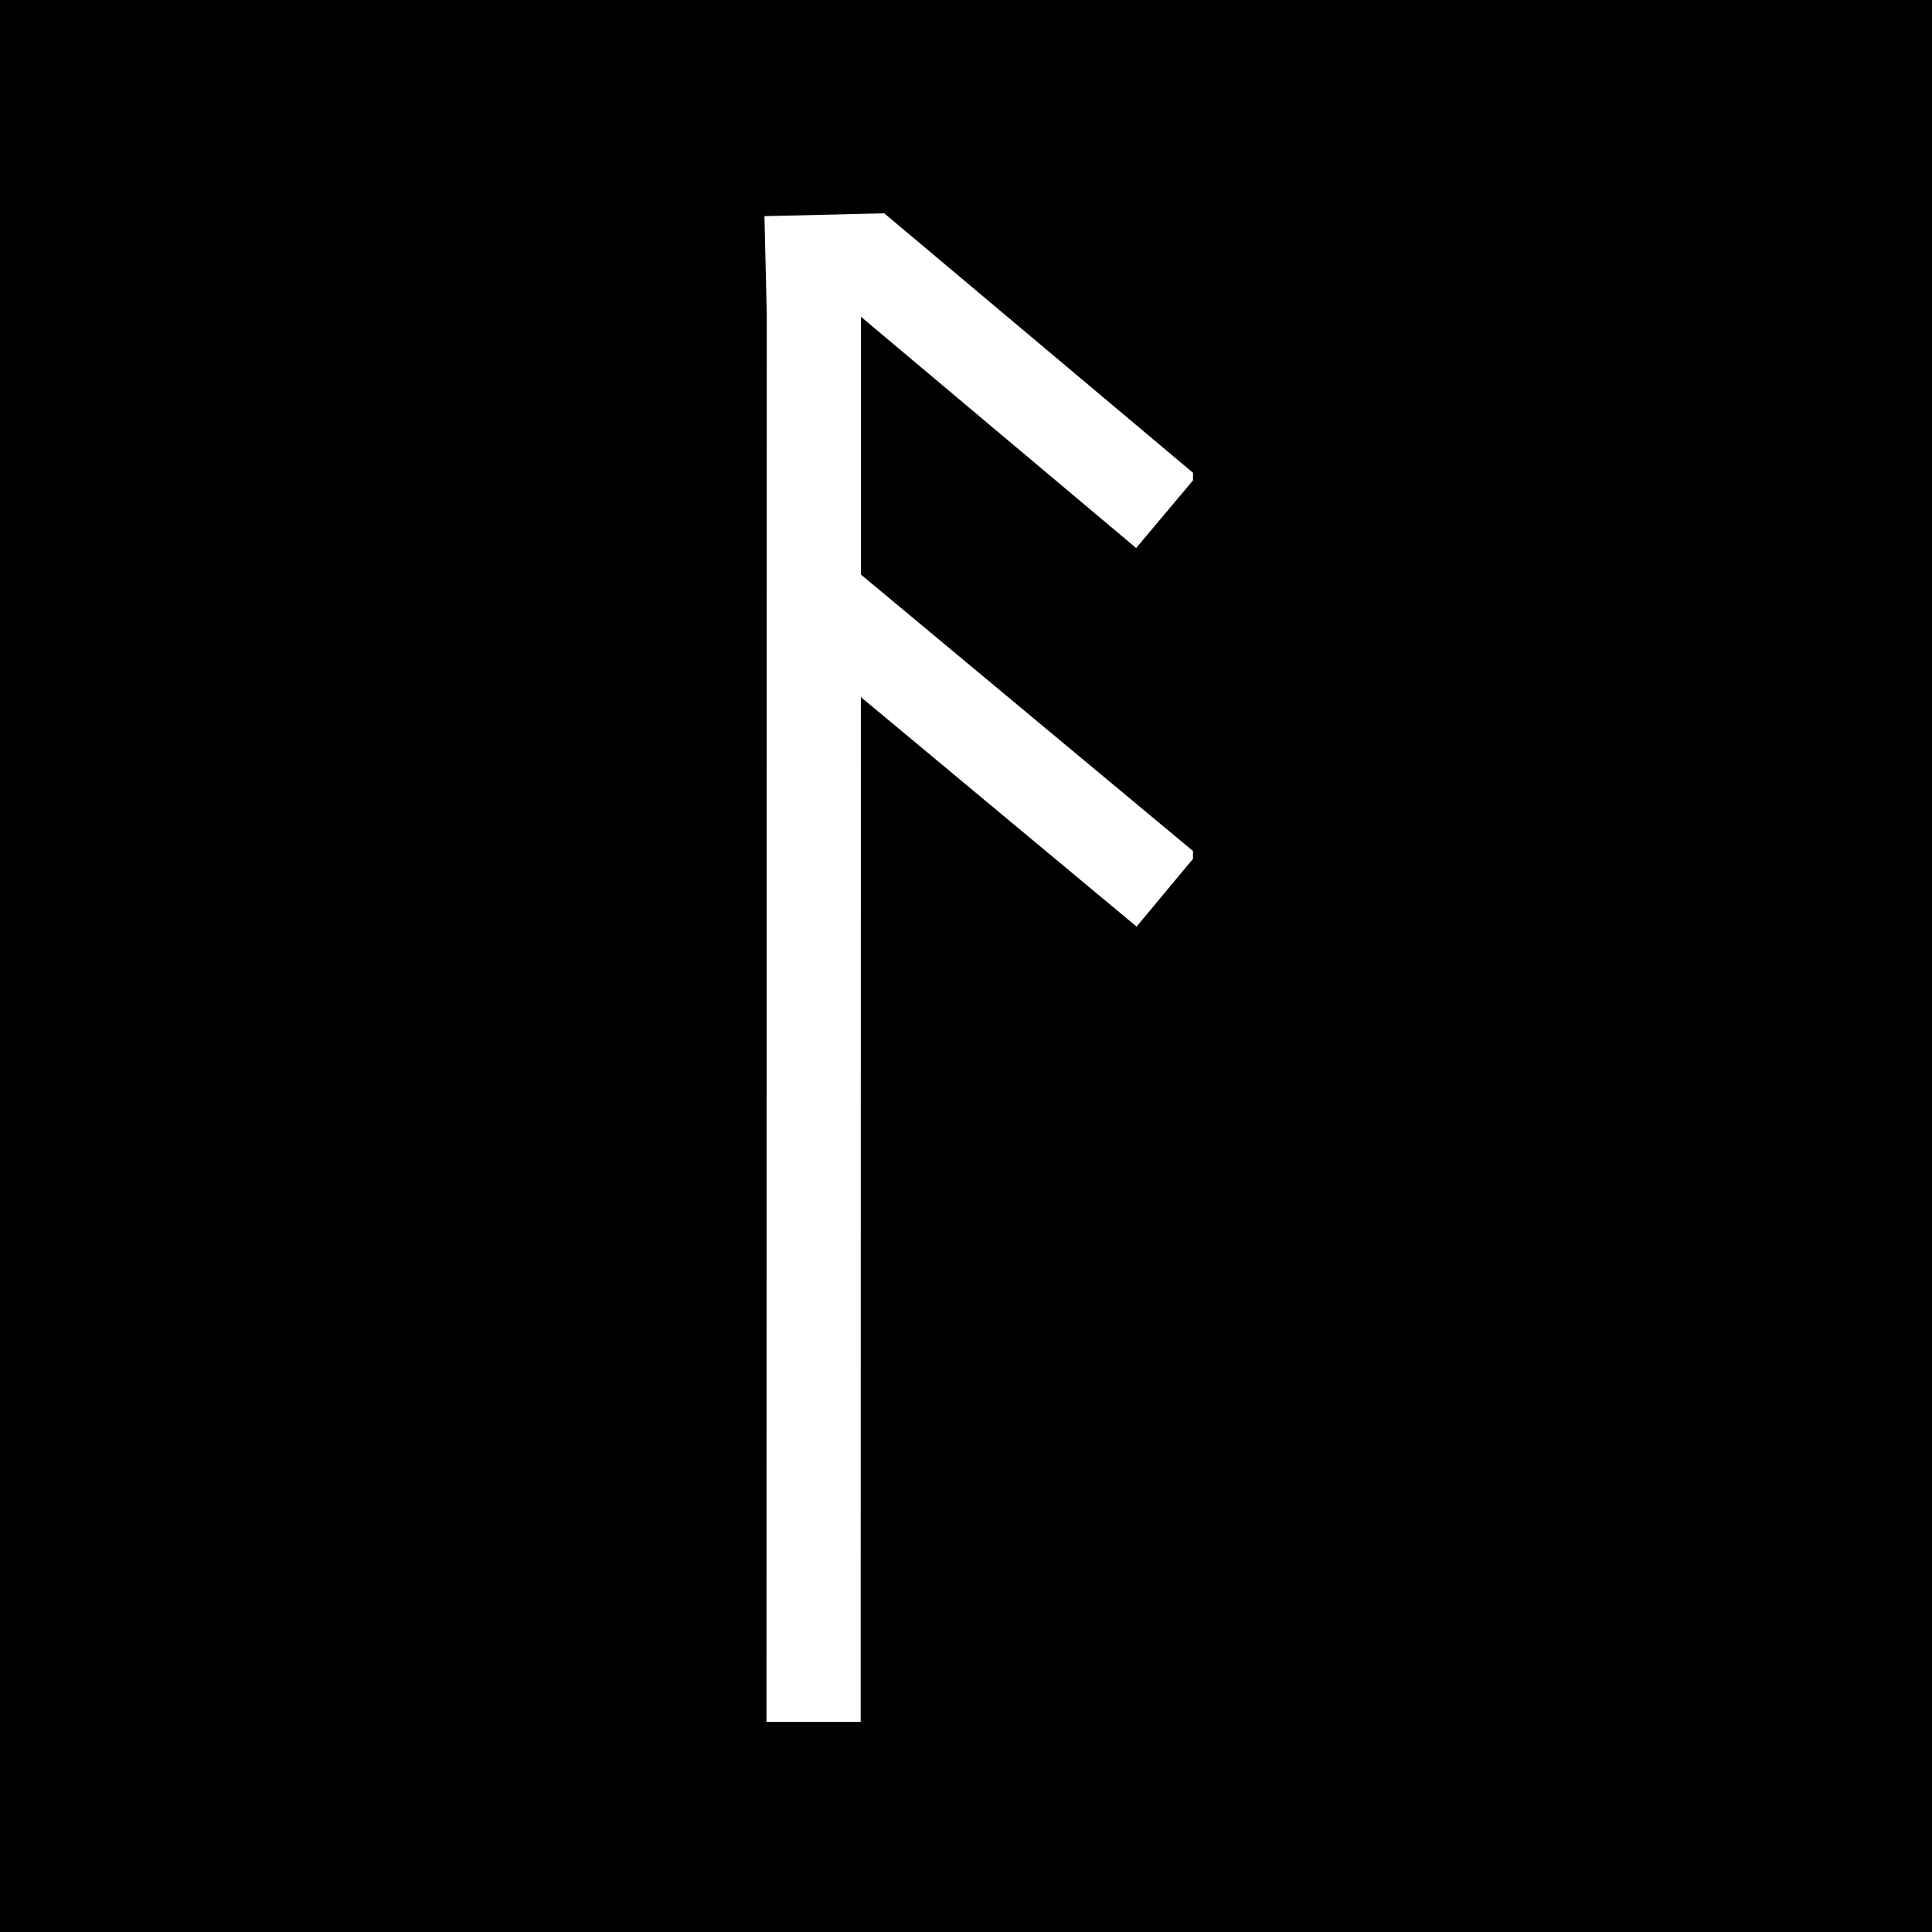 <svg width="800" height="800" viewBox="0 0 800 800" fill="none" xmlns="http://www.w3.org/2000/svg">
<rect width="800" height="800" fill="black"/>
<g clip-path="url(#clip0)">
<path d="M317 109L359.25 108L483 212" stroke="white" stroke-width="39"/>
<path d="M483.111 368.697L336.889 246.975" stroke="white" stroke-width="39"/>
<path d="M336.889 713L337 126" stroke="white" stroke-width="39" stroke-linejoin="bevel"/>
</g>
<defs>
<clipPath id="clip0">
<rect x="306" y="87" width="188" height="626" fill="white"/>
</clipPath>
</defs>
</svg>
